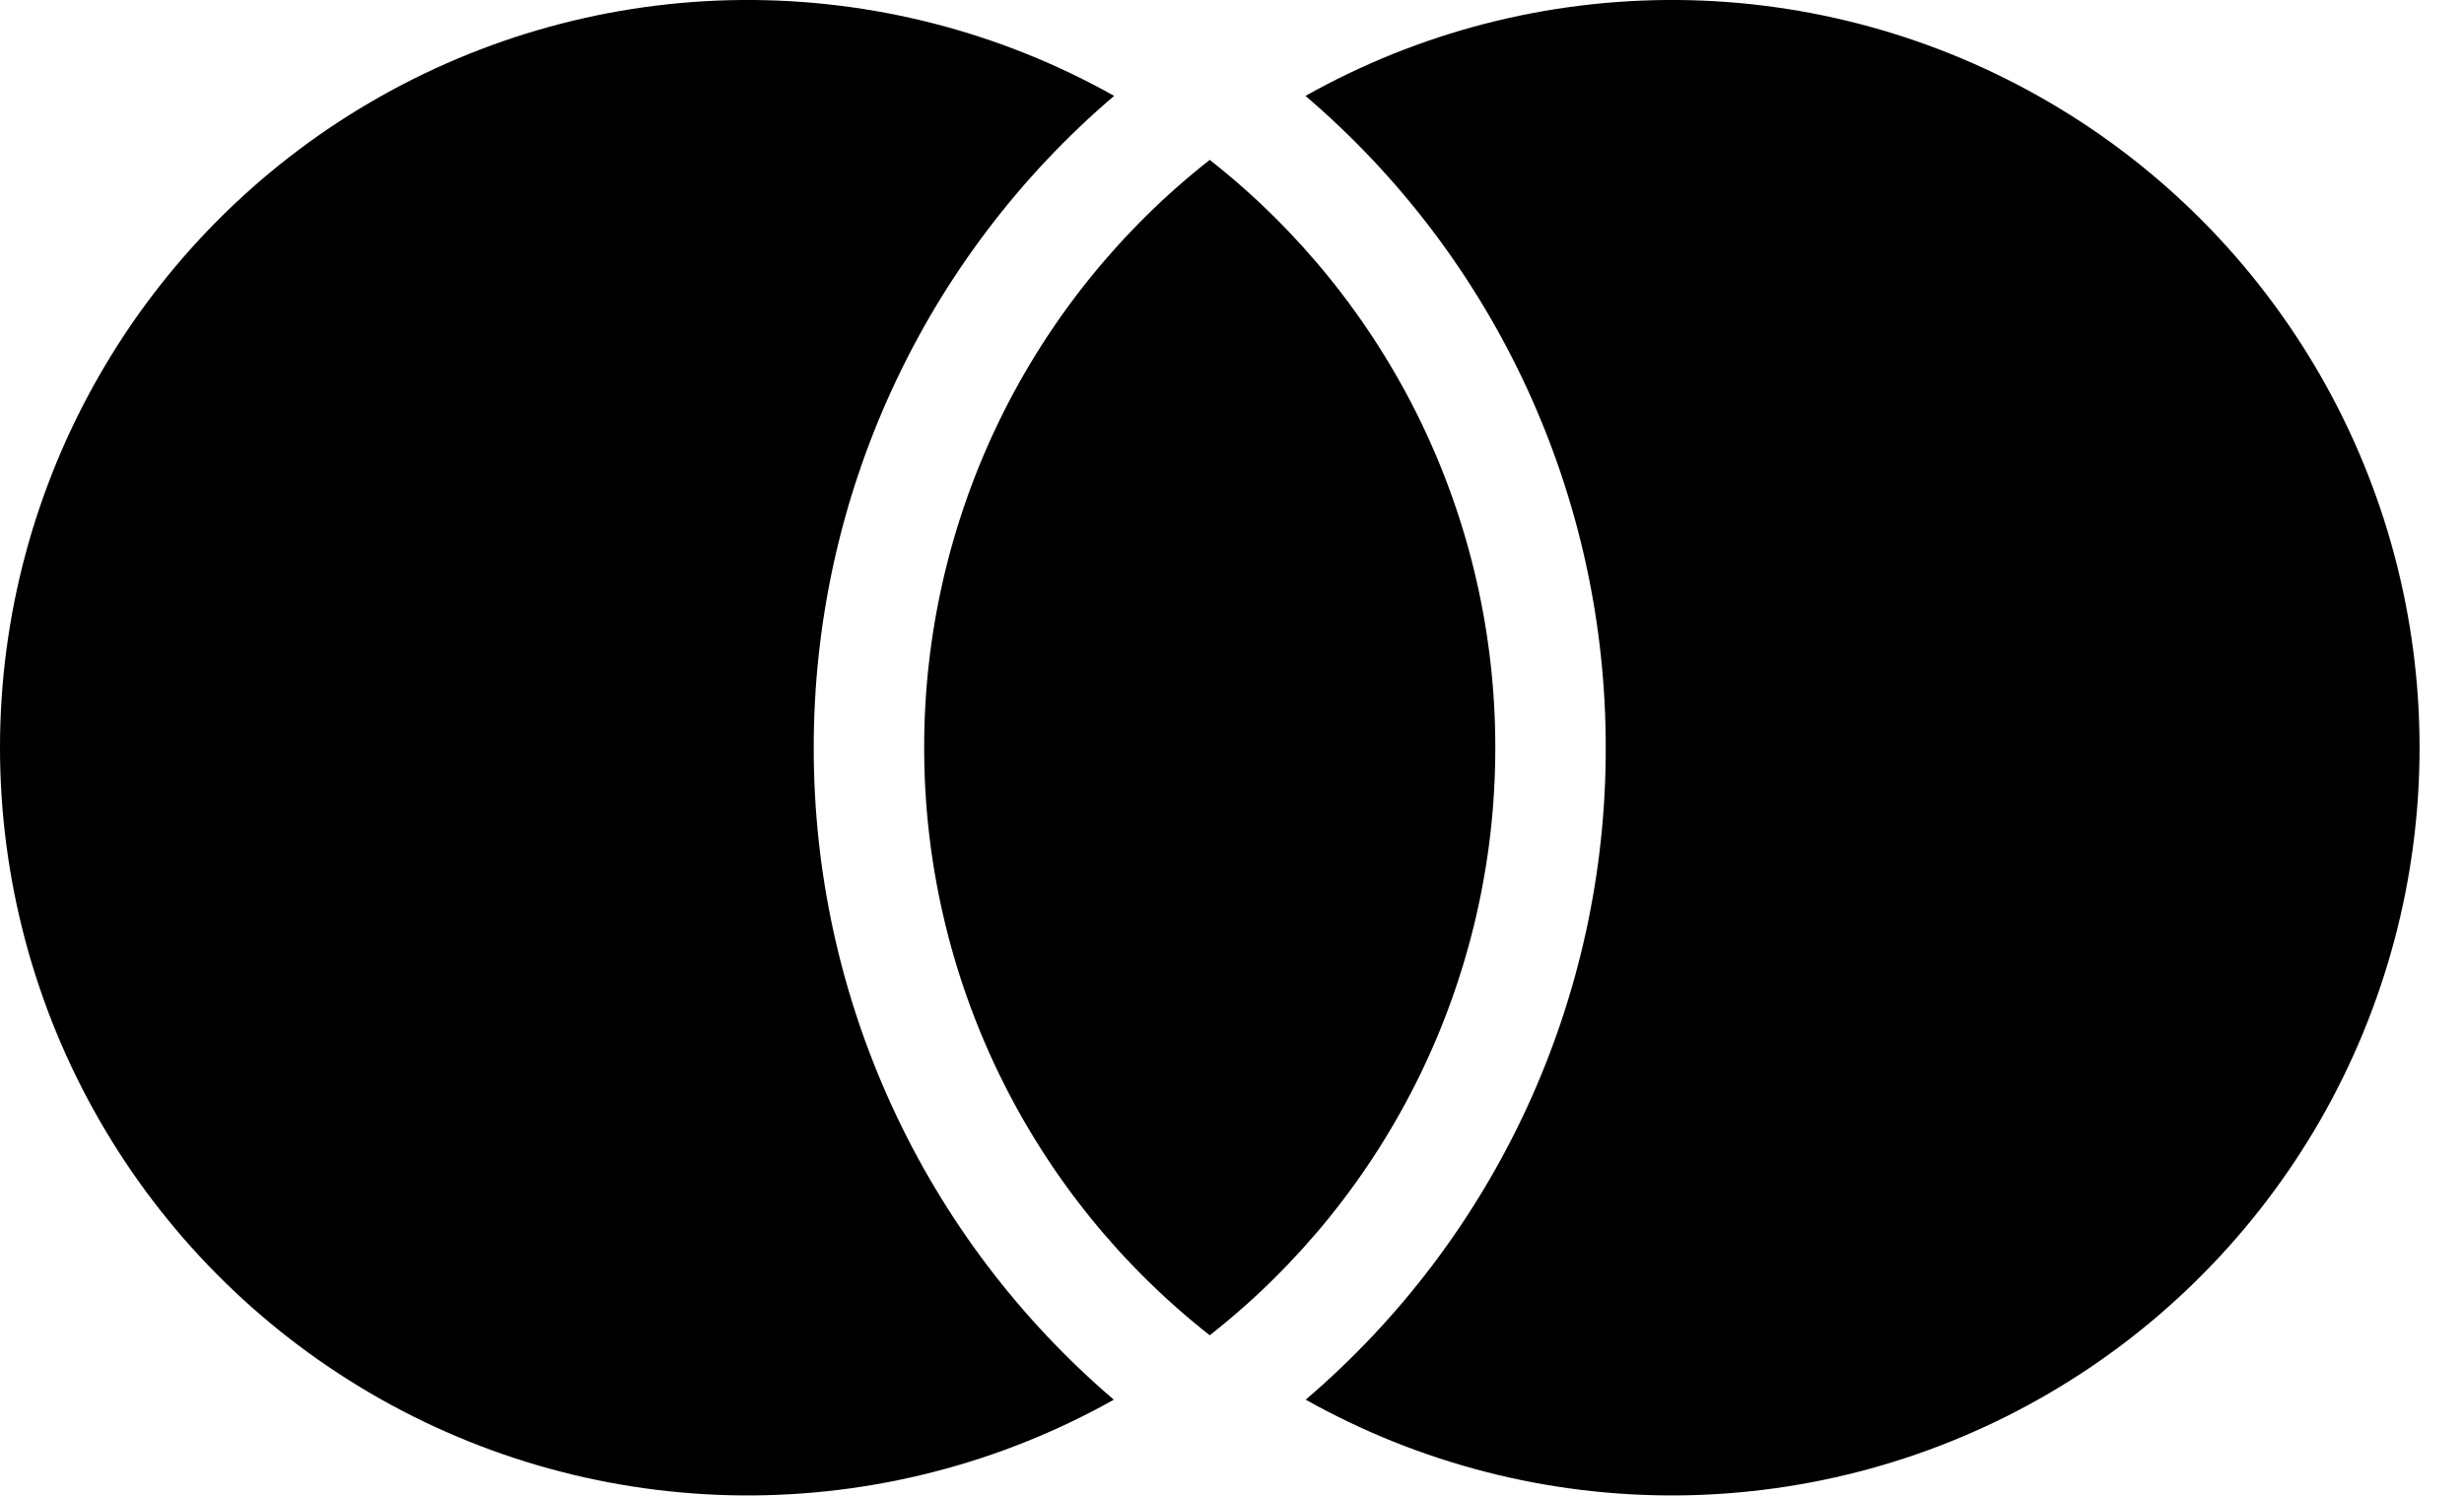 <svg width="28" height="17" viewBox="0 0 28 17" fill="none" xmlns="http://www.w3.org/2000/svg">
<path d="M13.747 1.817C14.759 2.612 15.577 3.626 16.14 4.783C16.702 5.941 16.993 7.211 16.992 8.497C16.993 9.784 16.701 11.053 16.139 12.21C15.577 13.367 14.759 14.381 13.747 15.175C12.735 14.38 11.917 13.366 11.355 12.209C10.793 11.052 10.501 9.782 10.502 8.496C10.501 7.21 10.793 5.94 11.355 4.783C11.917 3.626 12.735 2.612 13.747 1.817ZM12.66 1.09C11.588 2.004 10.728 3.14 10.139 4.42C9.55 5.699 9.246 7.091 9.247 8.5C9.246 9.908 9.55 11.299 10.139 12.578C10.727 13.857 11.587 14.993 12.657 15.907C11.364 16.633 9.903 17.008 8.42 16.995C6.937 16.981 5.483 16.58 4.203 15.83C2.924 15.081 1.862 14.009 1.125 12.723C0.387 11.436 -0 9.978 2.72205e-07 8.495C0 7.012 0.389 5.555 1.127 4.269C1.865 2.982 2.927 1.911 4.207 1.163C5.487 0.414 6.941 0.013 8.424 0C9.907 -0.012 11.368 0.363 12.661 1.09H12.66ZM14.837 15.907C15.908 14.993 16.767 13.857 17.356 12.578C17.944 11.299 18.249 9.908 18.247 8.5C18.249 7.091 17.944 5.699 17.355 4.42C16.766 3.14 15.906 2.004 14.835 1.09C16.128 0.363 17.588 -0.012 19.071 0C20.554 0.013 22.008 0.414 23.288 1.163C24.569 1.911 25.63 2.982 26.369 4.269C27.107 5.555 27.495 7.012 27.495 8.495C27.496 9.978 27.108 11.436 26.371 12.723C25.633 14.009 24.572 15.081 23.292 15.83C22.012 16.58 20.558 16.981 19.075 16.995C17.592 17.008 16.132 16.633 14.838 15.907H14.837Z" fill="black"/>
</svg>
